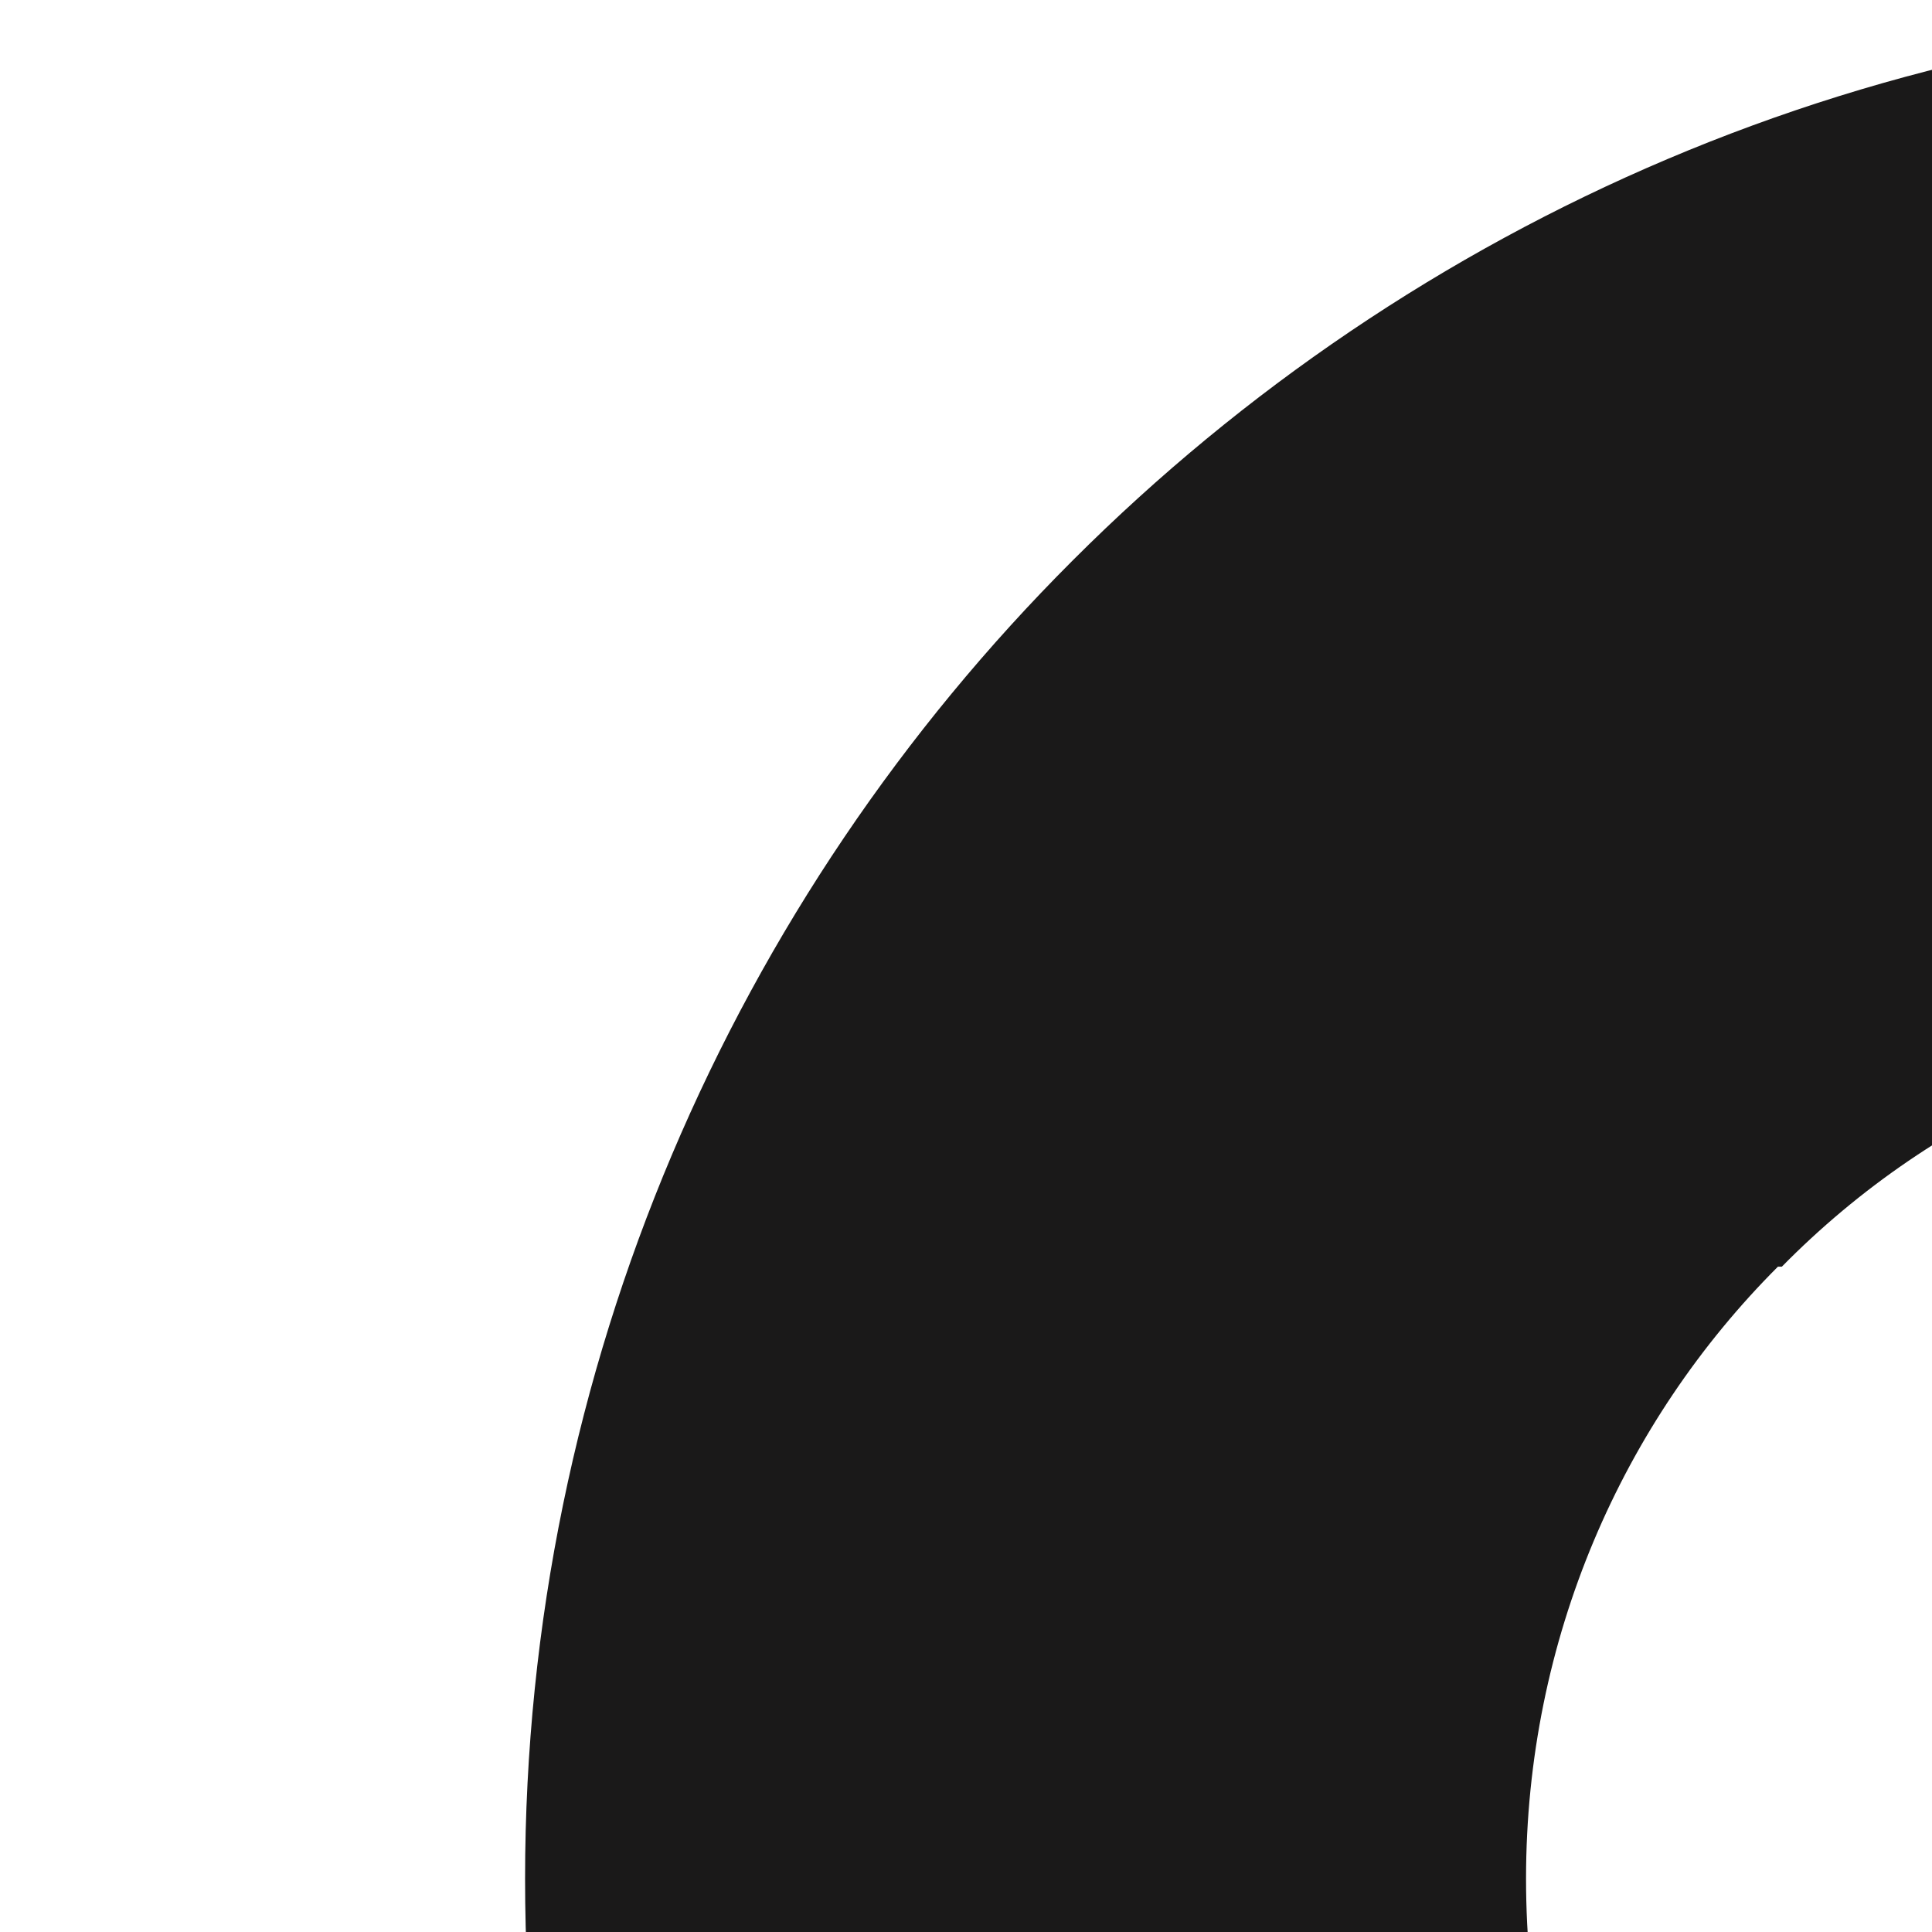 <svg height="32" preserveAspectRatio="xMidYMid" viewBox="0 0 32 32" width="32" xmlns="http://www.w3.org/2000/svg"><g fill="#1a1919"><path d="m49.763 20.98c-2.583-2.593-6.166-4.19-10.16-4.19-3.984 0-7.54 1.597-10.09 4.19h-.065c-2.575 2.575-4.172 6.168-4.172 10.137 0 3.992 1.597 7.562 4.172 10.112l.065.07c2.55 2.57 6.105 4.145 10.09 4.145 3.994 0 7.577-1.575 10.16-4.145l.03-.07c2.585-2.55 4.162-6.12 4.162-10.112 0-3.969-1.577-7.562-4.162-10.137zm-10.16 196.125c3.994 0 7.577-1.627 10.16-4.172l.03-.075c2.585-2.54 4.162-6.133 4.162-10.082 0-3.992-1.577-7.567-4.162-10.155h-.03c-2.583-2.618-6.166-4.2-10.16-4.2-3.984 0-7.54 1.582-10.09 4.2h-.065c-2.575 2.588-4.172 6.163-4.172 10.155 0 3.949 1.597 7.542 4.172 10.082l.065.075c2.55 2.545 6.105 4.172 10.09 4.172zm78.061-43.41c3.548-.933 6.76-3.209 8.723-6.655l.263-.504c1.745-3.262 2.064-7.033 1.131-10.38-.94-3.573-3.242-6.742-6.68-8.716l-.203-.135c-3.35-1.84-7.161-2.242-10.666-1.286-3.563.89-6.765 3.262-8.716 6.677-1.976 3.395-2.387 7.296-1.442 10.887.975 3.533 3.26 6.725 6.677 8.721h.02c3.425 1.968 7.296 2.322 10.892 1.392zm-63.366-71.43c-3.761-3.751-8.951-6.103-14.696-6.103-5.737 0-10.912 2.352-14.666 6.103-3.741 3.746-6.048 8.914-6.048 14.658s2.307 10.935 6.048 14.723c3.754 3.728 8.929 6.058 14.666 6.058 5.744 0 10.935-2.329 14.696-6.058 3.751-3.789 6.058-8.979 6.058-14.723s-2.307-10.912-6.058-14.658zm-8.264-24.419c8.339 1.374 15.826 5.368 21.551 11.133h.043c.91.908 1.795 1.908 2.62 2.906l14.304-8.274c-1.923-5.812-2.013-11.887-.466-17.587 2.038-7.63 6.985-14.46 14.402-18.74l.241-.153c7.337-4.15 15.673-5.015 23.198-2.976 7.622 2.043 14.498 7.013 18.778 14.417v.023c4.26 7.364 5.123 15.814 3.092 23.421-2.028 7.627-6.993 14.505-14.402 18.76l-1.953 1.153h-.198c-6.853 3.262-14.387 3.774-21.308 1.951-5.682-1.504-10.892-4.679-14.974-9.179l-14.284 8.252c1.642 4.343 2.55 9.024 2.55 13.971 0 4.922-.908 9.671-2.55 14.036l14.284 8.229c4.082-4.571 9.292-7.673 14.974-9.182 7.625-2.084 16.075-1.199 23.459 3.107l.474.221v.023c7.133 4.325 11.922 11 13.928 18.539 2.031 7.562 1.168 16.017-3.092 23.396l-.258.514-.03-.043c-4.278 7.113-11.022 11.933-18.467 13.971-7.635 2.013-16.087 1.153-23.461-3.089v-.058c-7.417-4.288-12.364-11.133-14.402-18.747-1.547-5.674-1.457-11.749.466-17.559l-14.304-8.254c-.825.998-1.71 1.953-2.62 2.861l-.043.045c-5.724 5.744-13.211 9.736-21.551 11.065v16.528c5.942 1.241 11.263 4.212 15.43 8.382l.023.043c5.586 5.561 9.047 13.309 9.047 21.824 0 8.49-3.46 16.193-9.047 21.781l-.023.088c-5.627 5.586-13.344 9.047-21.862 9.047-8.472 0-16.21-3.46-21.824-9.047h-.023v-.088c-5.591-5.589-9.059-13.291-9.059-21.781 0-8.515 3.468-16.263 9.059-21.824v-.043h.023c4.165-4.17 9.495-7.141 15.415-8.382v-16.528c-8.337-1.329-15.811-5.321-21.526-11.065l-.06-.045c-7.136-7.161-11.604-17.03-11.604-27.965 0-10.912 4.468-20.781 11.604-27.944h.06c5.714-5.764 13.189-9.759 21.526-11.133v-16.458c-5.92-1.284-11.251-4.255-15.415-8.402h-.023v-.045c-5.591-5.611-9.059-13.307-9.059-21.824 0-8.472 3.468-16.235 9.059-21.824l.023-.023c5.614-5.609 13.352-9.067 21.824-9.067 8.517 0 16.235 3.458 21.862 9.067v.023h.023c5.586 5.589 9.047 13.352 9.047 21.824 0 8.517-3.46 16.213-9.047 21.824l-.023.045c-4.167 4.147-9.488 7.118-15.43 8.402zm80.353-10.977-.123-.181c-1.971-3.325-5.12-5.541-8.6-6.497-3.596-.955-7.467-.554-10.912 1.422h.02c-3.438 1.951-5.737 5.14-6.697 8.716-.945 3.548-.534 7.469 1.442 10.887l.068.088c1.978 3.372 5.13 5.634 8.648 6.544 3.535 1 7.474.577 10.869-1.399l.183-.088c3.342-1.996 5.569-5.145 6.497-8.605.948-3.57.569-7.472-1.394-10.887z"/><path d="m189.859 71.703h15.962v48.723l23.018-25.46h19.139l-27.789 29.497 27.904 37.39h-18.276l-23.995-33.398v33.398h-15.962zm76.66 56.995c0 8.297 5.968 20.36 20.345 20.36 8.896 0 14.751-4.636 17.787-10.711 1.59-2.949 2.322-6.1 2.568-9.38.11-3.174-.489-6.474-1.838-9.405-2.798-6.319-9.009-11.797-18.635-11.797-12.908 0-20.227 10.466-20.227 20.824zm56.533 33.155h-15.969v-9.623c-4.25 7.783-13.149 11.689-22.534 11.689-21.445 0-33.99-16.701-33.99-35.574 0-21.069 15.227-35.441 33.99-35.441 12.183 0 19.613 6.456 22.534 11.822v-9.759h15.969zm18.073-54.578h-8.272v-12.309h8.272v-3.769c0-19.873 15.112-21.072 26.57-21.205v12.286c-4.029 0-10.601 0-10.601 9.403v3.285h10.601v12.309h-10.601v54.578h-15.969zm37.425-35.572h15.957v48.723l23.023-25.46h19.139l-27.789 29.497 27.899 37.39h-18.276l-23.995-33.398v33.398h-15.957zm76.66 56.995c0 8.297 5.965 20.36 20.345 20.36 8.884 0 14.738-4.636 17.78-10.711 1.595-2.949 2.329-6.1 2.57-9.38.11-3.174-.489-6.474-1.84-9.405-2.793-6.319-9.004-11.797-18.627-11.797-12.91 0-20.227 10.466-20.227 20.824zm56.528 33.155h-15.964v-9.623c-4.263 7.783-13.154 11.689-22.534 11.689-21.445 0-33.98-16.701-33.98-35.574 0-21.069 15.222-35.441 33.98-35.441 12.176 0 19.613 6.456 22.534 11.822v-9.759h15.964z"/></g></svg>